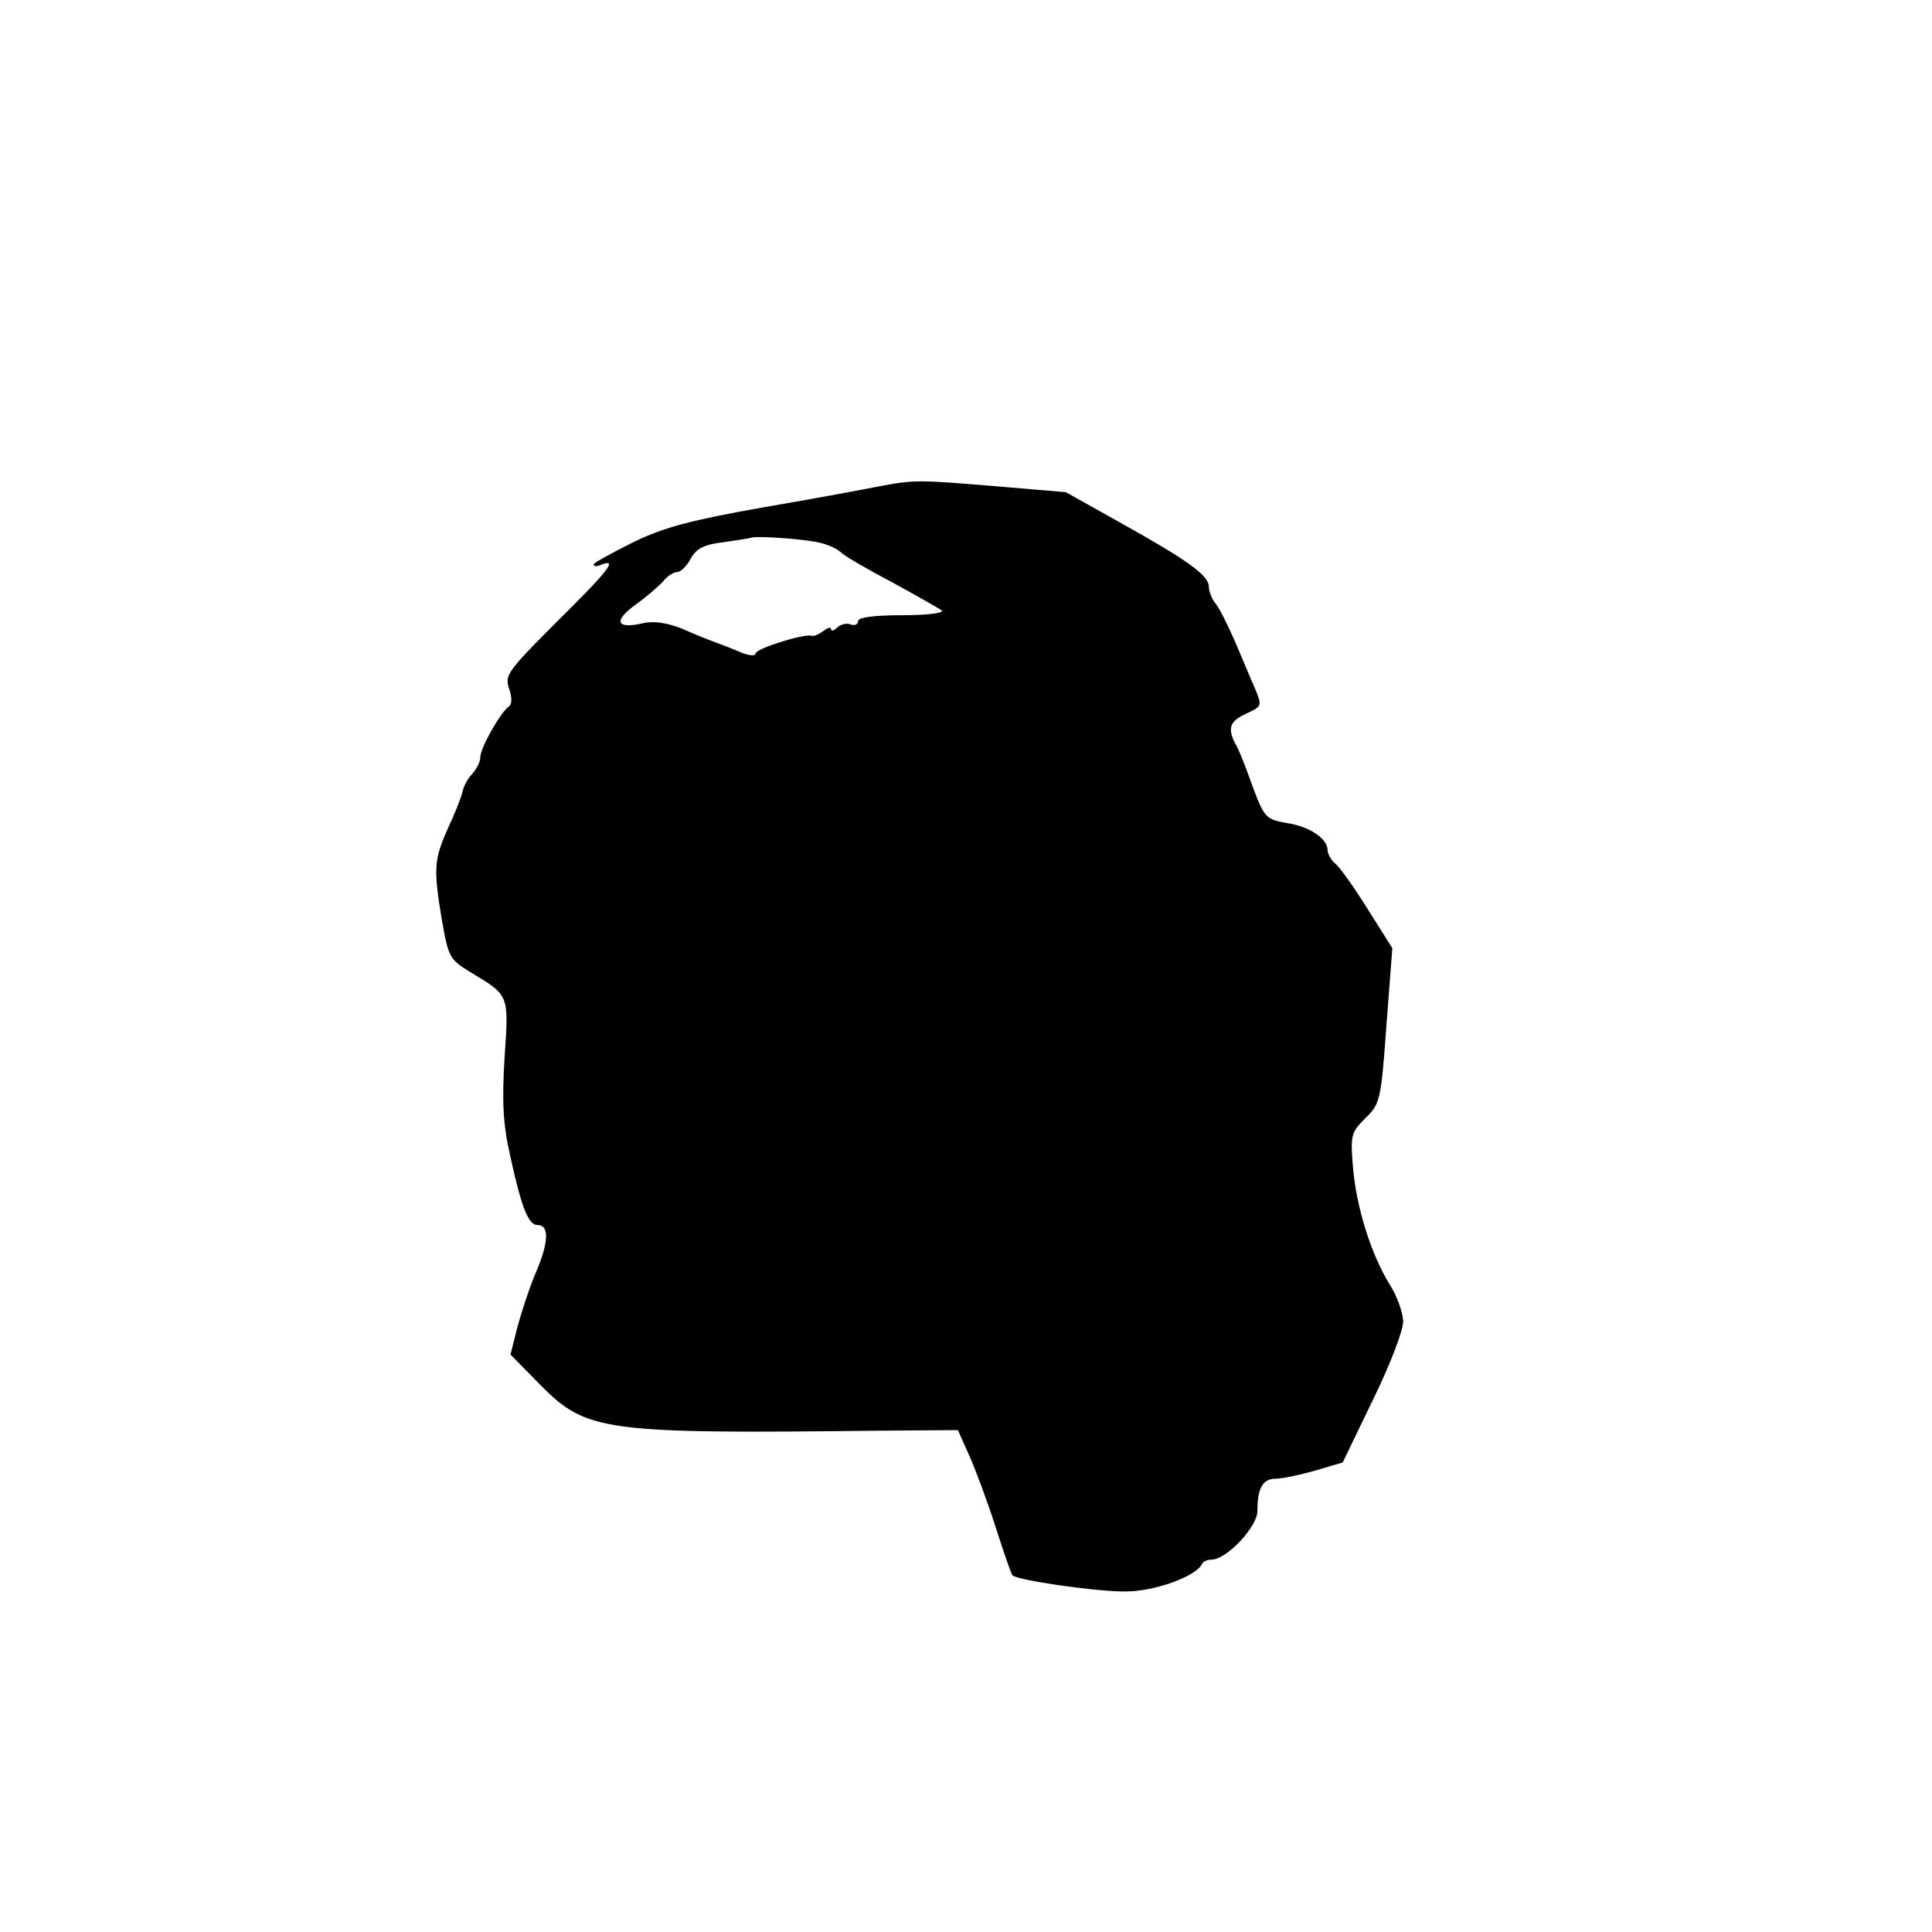 <?xml version="1.0" standalone="no"?>
<!DOCTYPE svg PUBLIC "-//W3C//DTD SVG 20010904//EN"
 "http://www.w3.org/TR/2001/REC-SVG-20010904/DTD/svg10.dtd">
<svg version="1.0" xmlns="http://www.w3.org/2000/svg"
 width="358pt" height="358pt" viewBox="0 0 358 358"
 preserveAspectRatio="xMidYMid meet">
<g transform="translate(0,358) scale(0.1,-0.1)"
fill="#000000" stroke="none">
<path d="M1630 2679 c-25 -5 -121 -23 -215 -39 -135 -24 -185 -37 -242 -65
-40 -20 -73 -38 -73 -41 0 -4 7 -4 15 0 30 11 13 -11 -83 -106 -90 -90 -97
-99 -89 -123 6 -17 6 -30 0 -34 -15 -10 -53 -77 -53 -94 0 -9 -7 -22 -15 -31
-8 -8 -16 -23 -18 -33 -2 -10 -14 -40 -27 -68 -26 -58 -27 -75 -11 -171 12
-67 14 -72 52 -95 73 -44 72 -41 64 -158 -5 -81 -3 -124 10 -181 21 -97 34
-130 51 -130 23 0 21 -34 -6 -95 -9 -22 -23 -64 -31 -93 l-13 -52 54 -55 c87
-88 115 -92 635 -86 l140 1 21 -47 c12 -27 34 -86 49 -133 15 -47 29 -87 31
-89 8 -9 152 -30 207 -30 54 -1 135 28 145 52 2 4 10 7 17 7 28 0 85 61 85 90
0 43 10 60 34 60 12 0 45 7 73 15 l51 15 56 116 c31 63 56 128 56 145 0 16
-11 47 -25 69 -34 55 -62 143 -68 218 -5 59 -3 64 23 90 27 26 29 32 39 171
l11 144 -46 73 c-25 40 -52 78 -60 84 -8 7 -14 18 -14 25 0 21 -34 44 -76 50
-38 7 -41 9 -63 68 -12 34 -26 70 -32 79 -15 29 -10 42 21 56 28 13 29 14 16
45 -8 18 -24 57 -37 87 -13 30 -29 62 -36 71 -7 8 -13 23 -13 32 0 21 -41 50
-165 119 l-100 56 -130 11 c-144 12 -151 12 -215 0z m-110 -105 c14 -3 32 -11
40 -19 8 -7 51 -32 95 -55 44 -24 84 -47 90 -51 5 -5 -27 -9 -73 -9 -53 0 -82
-4 -82 -11 0 -6 -6 -9 -14 -6 -7 3 -19 0 -25 -6 -6 -6 -11 -7 -11 -3 0 5 -6 3
-14 -3 -8 -6 -18 -11 -22 -9 -15 4 -104 -24 -104 -33 0 -5 -12 -4 -27 2 -16 7
-37 15 -48 19 -11 4 -39 15 -61 25 -28 11 -53 15 -73 10 -49 -11 -55 4 -14 34
21 15 44 35 52 44 7 9 19 17 26 17 6 0 18 11 25 25 10 18 24 26 59 30 25 4 50
7 54 9 15 3 101 -3 127 -10z"/>
</g>
</svg>
